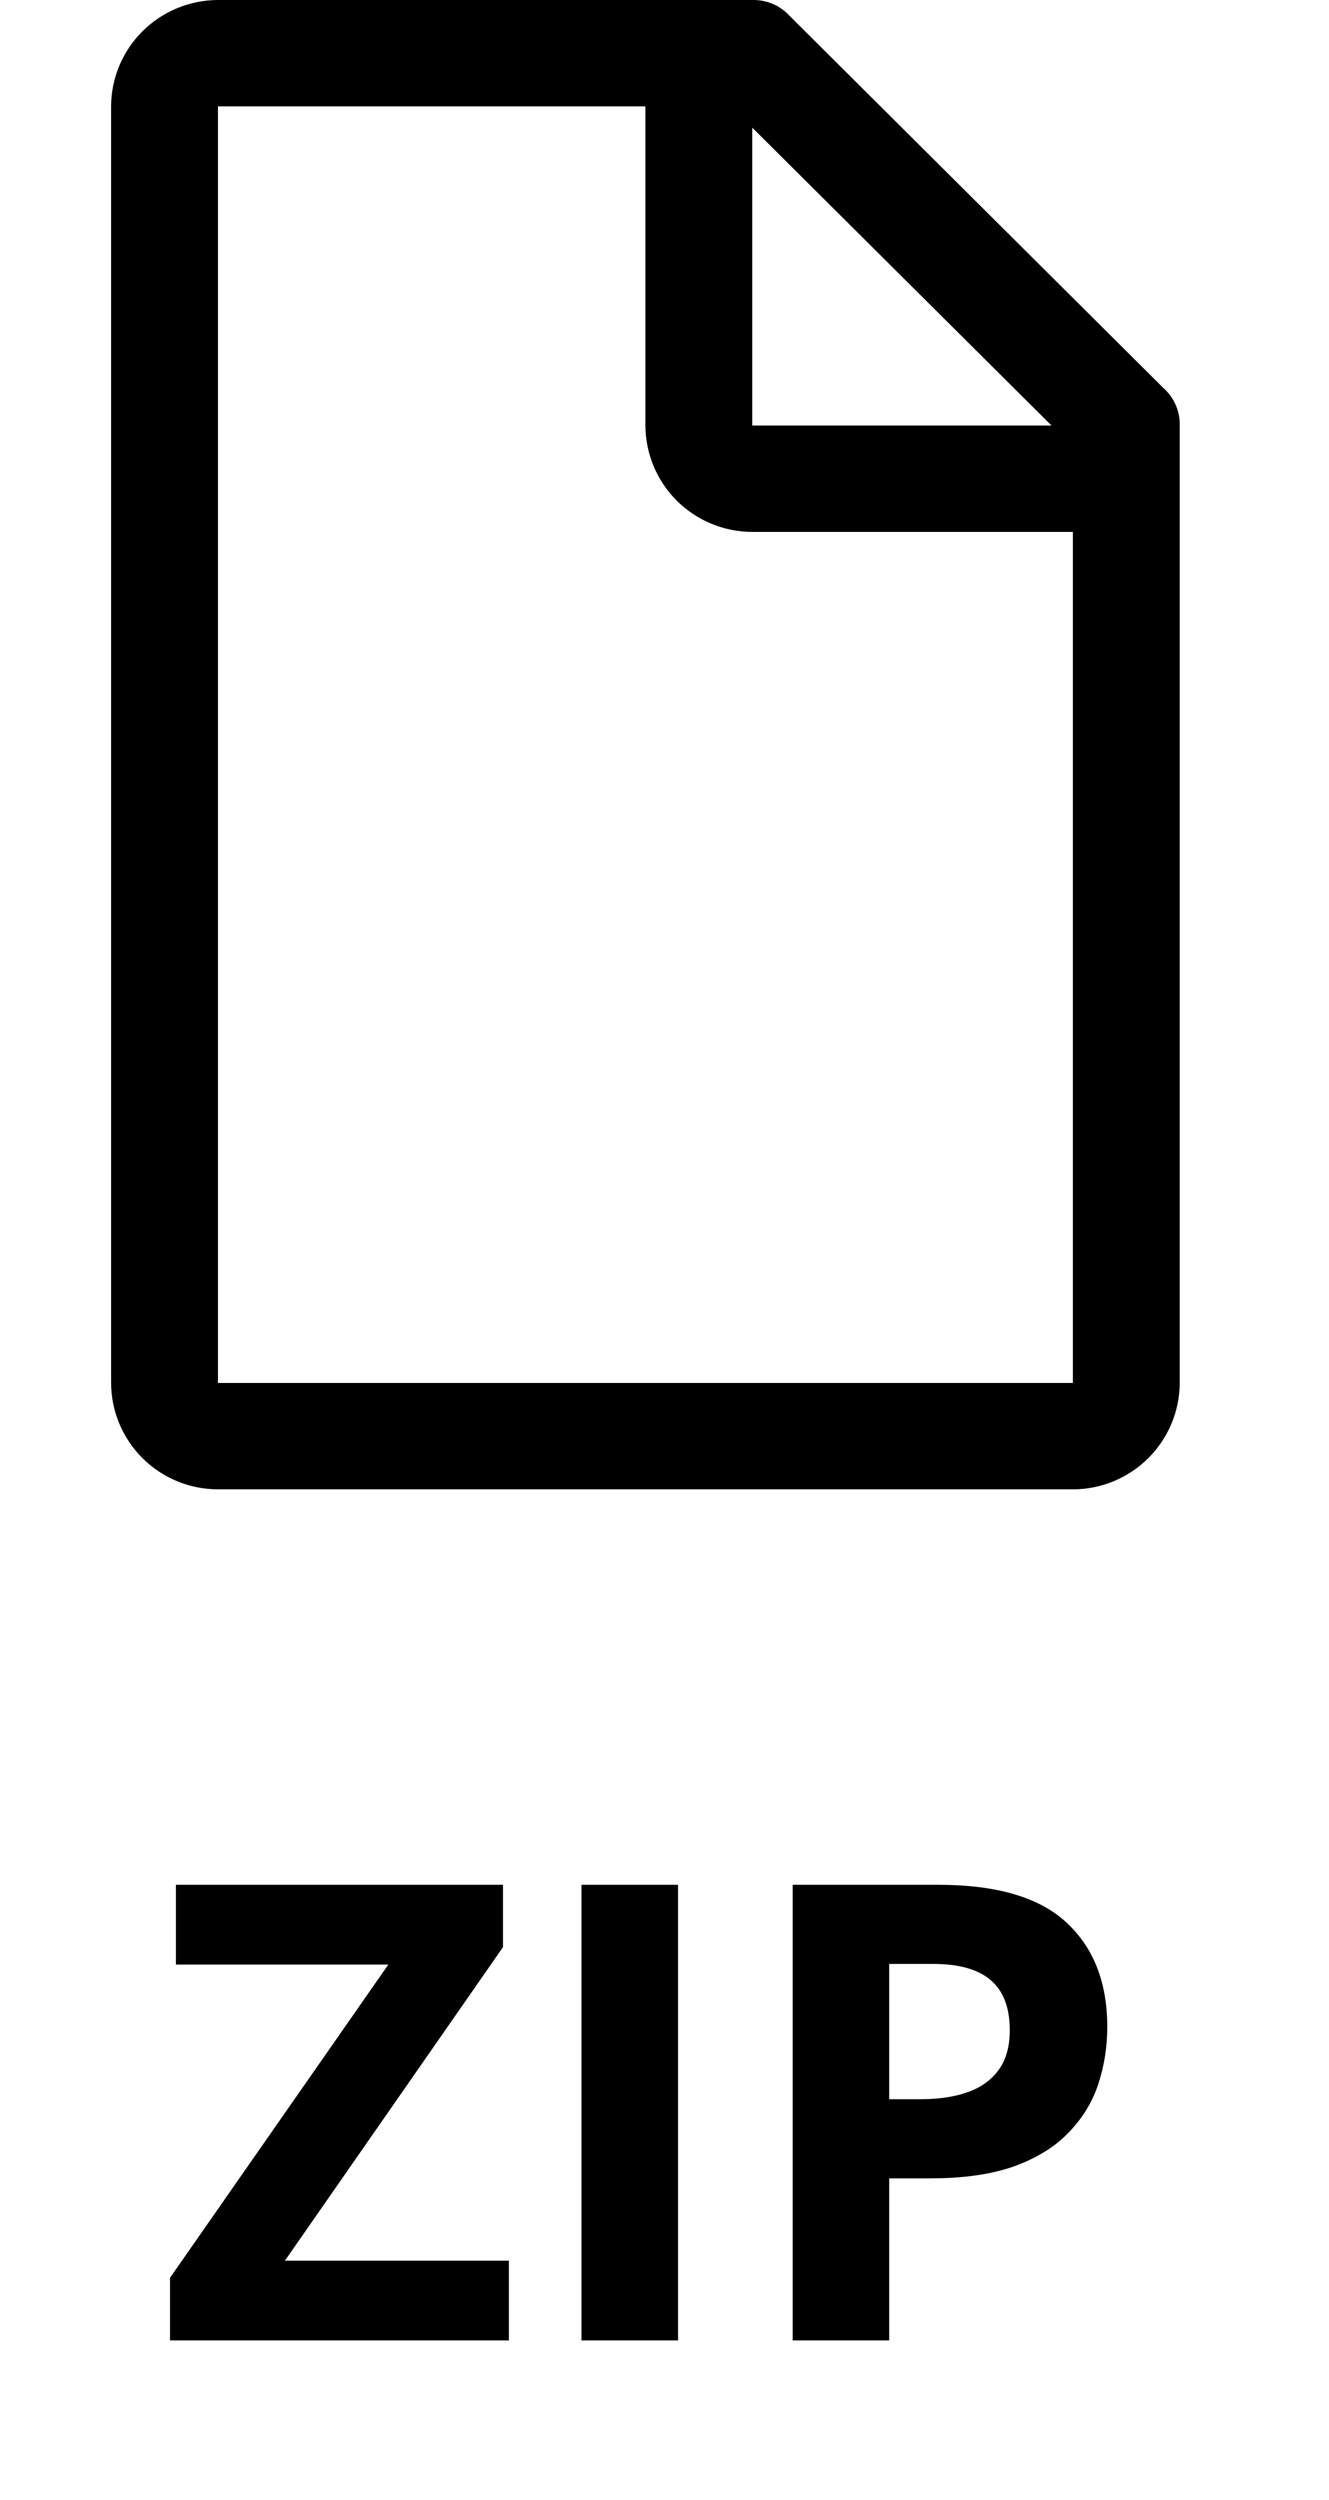 <svg width="25" height="47" viewBox="0 0 25 47" fill="none" xmlns="http://www.w3.org/2000/svg">
<path d="M21.89 7.3L14.855 0.3C14.766 0.203 14.658 0.125 14.536 0.073C14.415 0.022 14.283 -0.003 14.151 0H4.1C3.567 0.002 3.057 0.213 2.68 0.588C2.304 0.963 2.091 1.47 2.09 2V26C2.091 26.53 2.304 27.038 2.68 27.413C3.057 27.788 3.567 27.999 4.1 28H20.182C20.714 27.999 21.225 27.788 21.601 27.413C21.978 27.038 22.19 26.53 22.192 26V8C22.196 7.869 22.171 7.738 22.118 7.617C22.066 7.497 21.989 7.388 21.89 7.3ZM14.151 2.4L19.78 8H14.151V2.4ZM20.182 26H4.1V2H12.141V8C12.143 8.53 12.355 9.038 12.731 9.413C13.108 9.788 13.618 9.999 14.151 10H20.182V26Z" fill="black"/>
<path d="M9.573 44H3.198V42.823L7.305 36.934H3.309V35.434H9.462V36.606L5.36 42.5H9.573V44ZM10.938 44V35.434H12.755V44H10.938ZM17.647 35.434C18.753 35.434 19.559 35.672 20.067 36.149C20.575 36.621 20.829 37.274 20.829 38.106C20.829 38.481 20.772 38.84 20.659 39.184C20.546 39.524 20.36 39.827 20.102 40.092C19.848 40.358 19.509 40.569 19.083 40.725C18.657 40.877 18.131 40.953 17.506 40.953H16.727V44H14.911V35.434H17.647ZM17.553 36.922H16.727V39.465H17.325C17.665 39.465 17.96 39.42 18.21 39.33C18.46 39.241 18.653 39.1 18.79 38.909C18.927 38.717 18.995 38.471 18.995 38.17C18.995 37.748 18.878 37.436 18.643 37.233C18.409 37.026 18.046 36.922 17.553 36.922Z" fill="black"/>
</svg>
